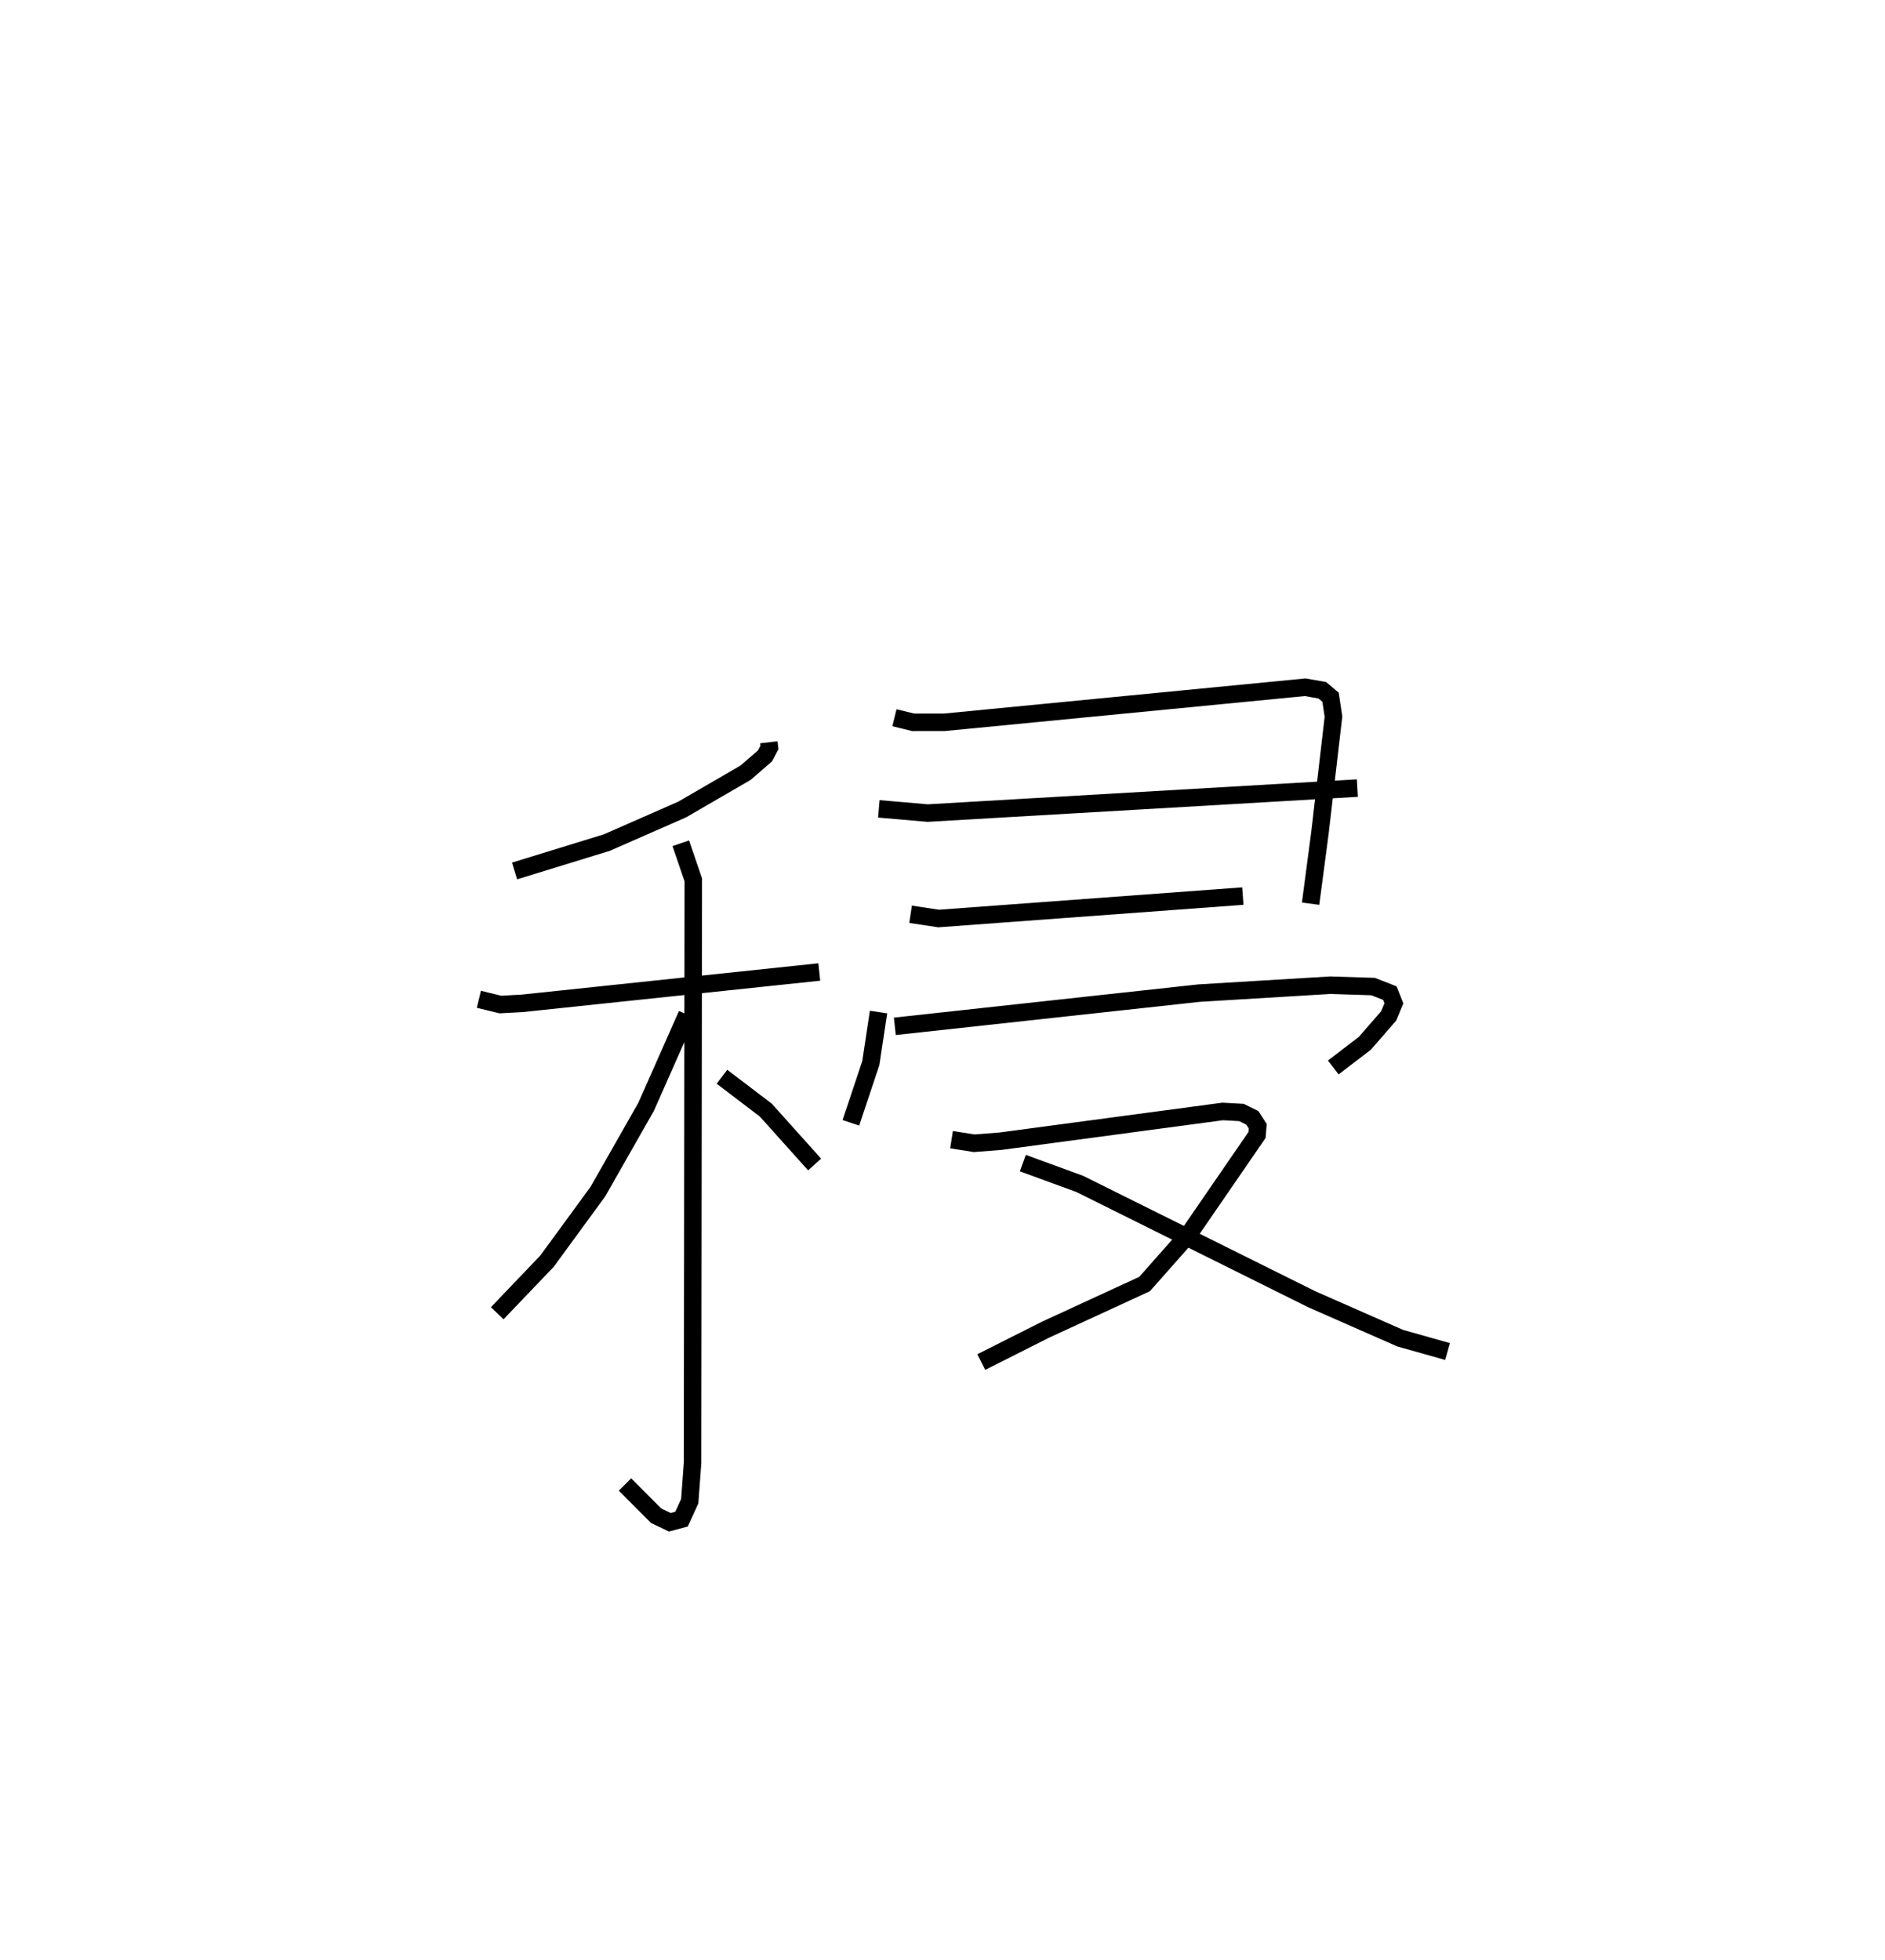 <?xml version="1.0" encoding="utf-8" ?>
<svg baseProfile="full" height="111.981" version="1.1" width="107.729" xmlns="http://www.w3.org/2000/svg" xmlns:ev="http://www.w3.org/2001/xml-events" xmlns:xlink="http://www.w3.org/1999/xlink"><defs /><rect fill="white" height="111.981" width="107.729" x="0" y="0" /><path d="M25,25 m0.0,0.0 m18.94,17.413 l0.035,0.299 -0.255,0.48 l-1.109,0.961 -3.628,2.104 l-4.299,1.887 -5.276,1.623 m-2.04,7.333 l1.226,0.299 1.245,-0.067 l16.984,-1.792 m-7.915,-7.355 l0.714,2.091 -0.042,33.327 l-0.161,2.177 -0.469,1.024 l-0.671,0.179 -0.781,-0.375 l-1.779,-1.783 m3.542,-26.854 l-2.336,5.275 -2.753,4.839 l-2.908,3.977 -2.847,2.978 m12.844,-13.514 l2.507,1.907 2.787,3.107 m4.563,-25.528 l1.072,0.263 1.785,-0.002 l20.618,-2.003 0.976,0.171 l0.473,0.399 0.167,1.109 l-0.775,6.659 -0.533,4.03 m-24.675,-5.42 l2.794,0.242 24.553,-1.428 m-25.532,7.211 l1.601,0.242 17.388,-1.282 m-20.821,6.626 l-0.441,2.917 -1.139,3.411 m2.512,-5.512 l17.383,-1.897 7.506,-0.453 l2.445,0.078 0.956,0.374 l0.231,0.582 -0.298,0.721 l-1.361,1.565 -1.805,1.381 m-21.817,4.125 l1.294,0.205 1.508,-0.117 l12.69,-1.699 1.076,0.058 l0.622,0.306 0.311,0.478 l-0.04,0.499 -3.873,5.632 l-2.556,2.888 -5.652,2.604 l-3.679,1.853 m2.374,-11.368 l3.256,1.191 13.252,6.587 l5.059,2.226 2.706,0.763 " fill="none" stroke="black" stroke-width="1" /></svg>
